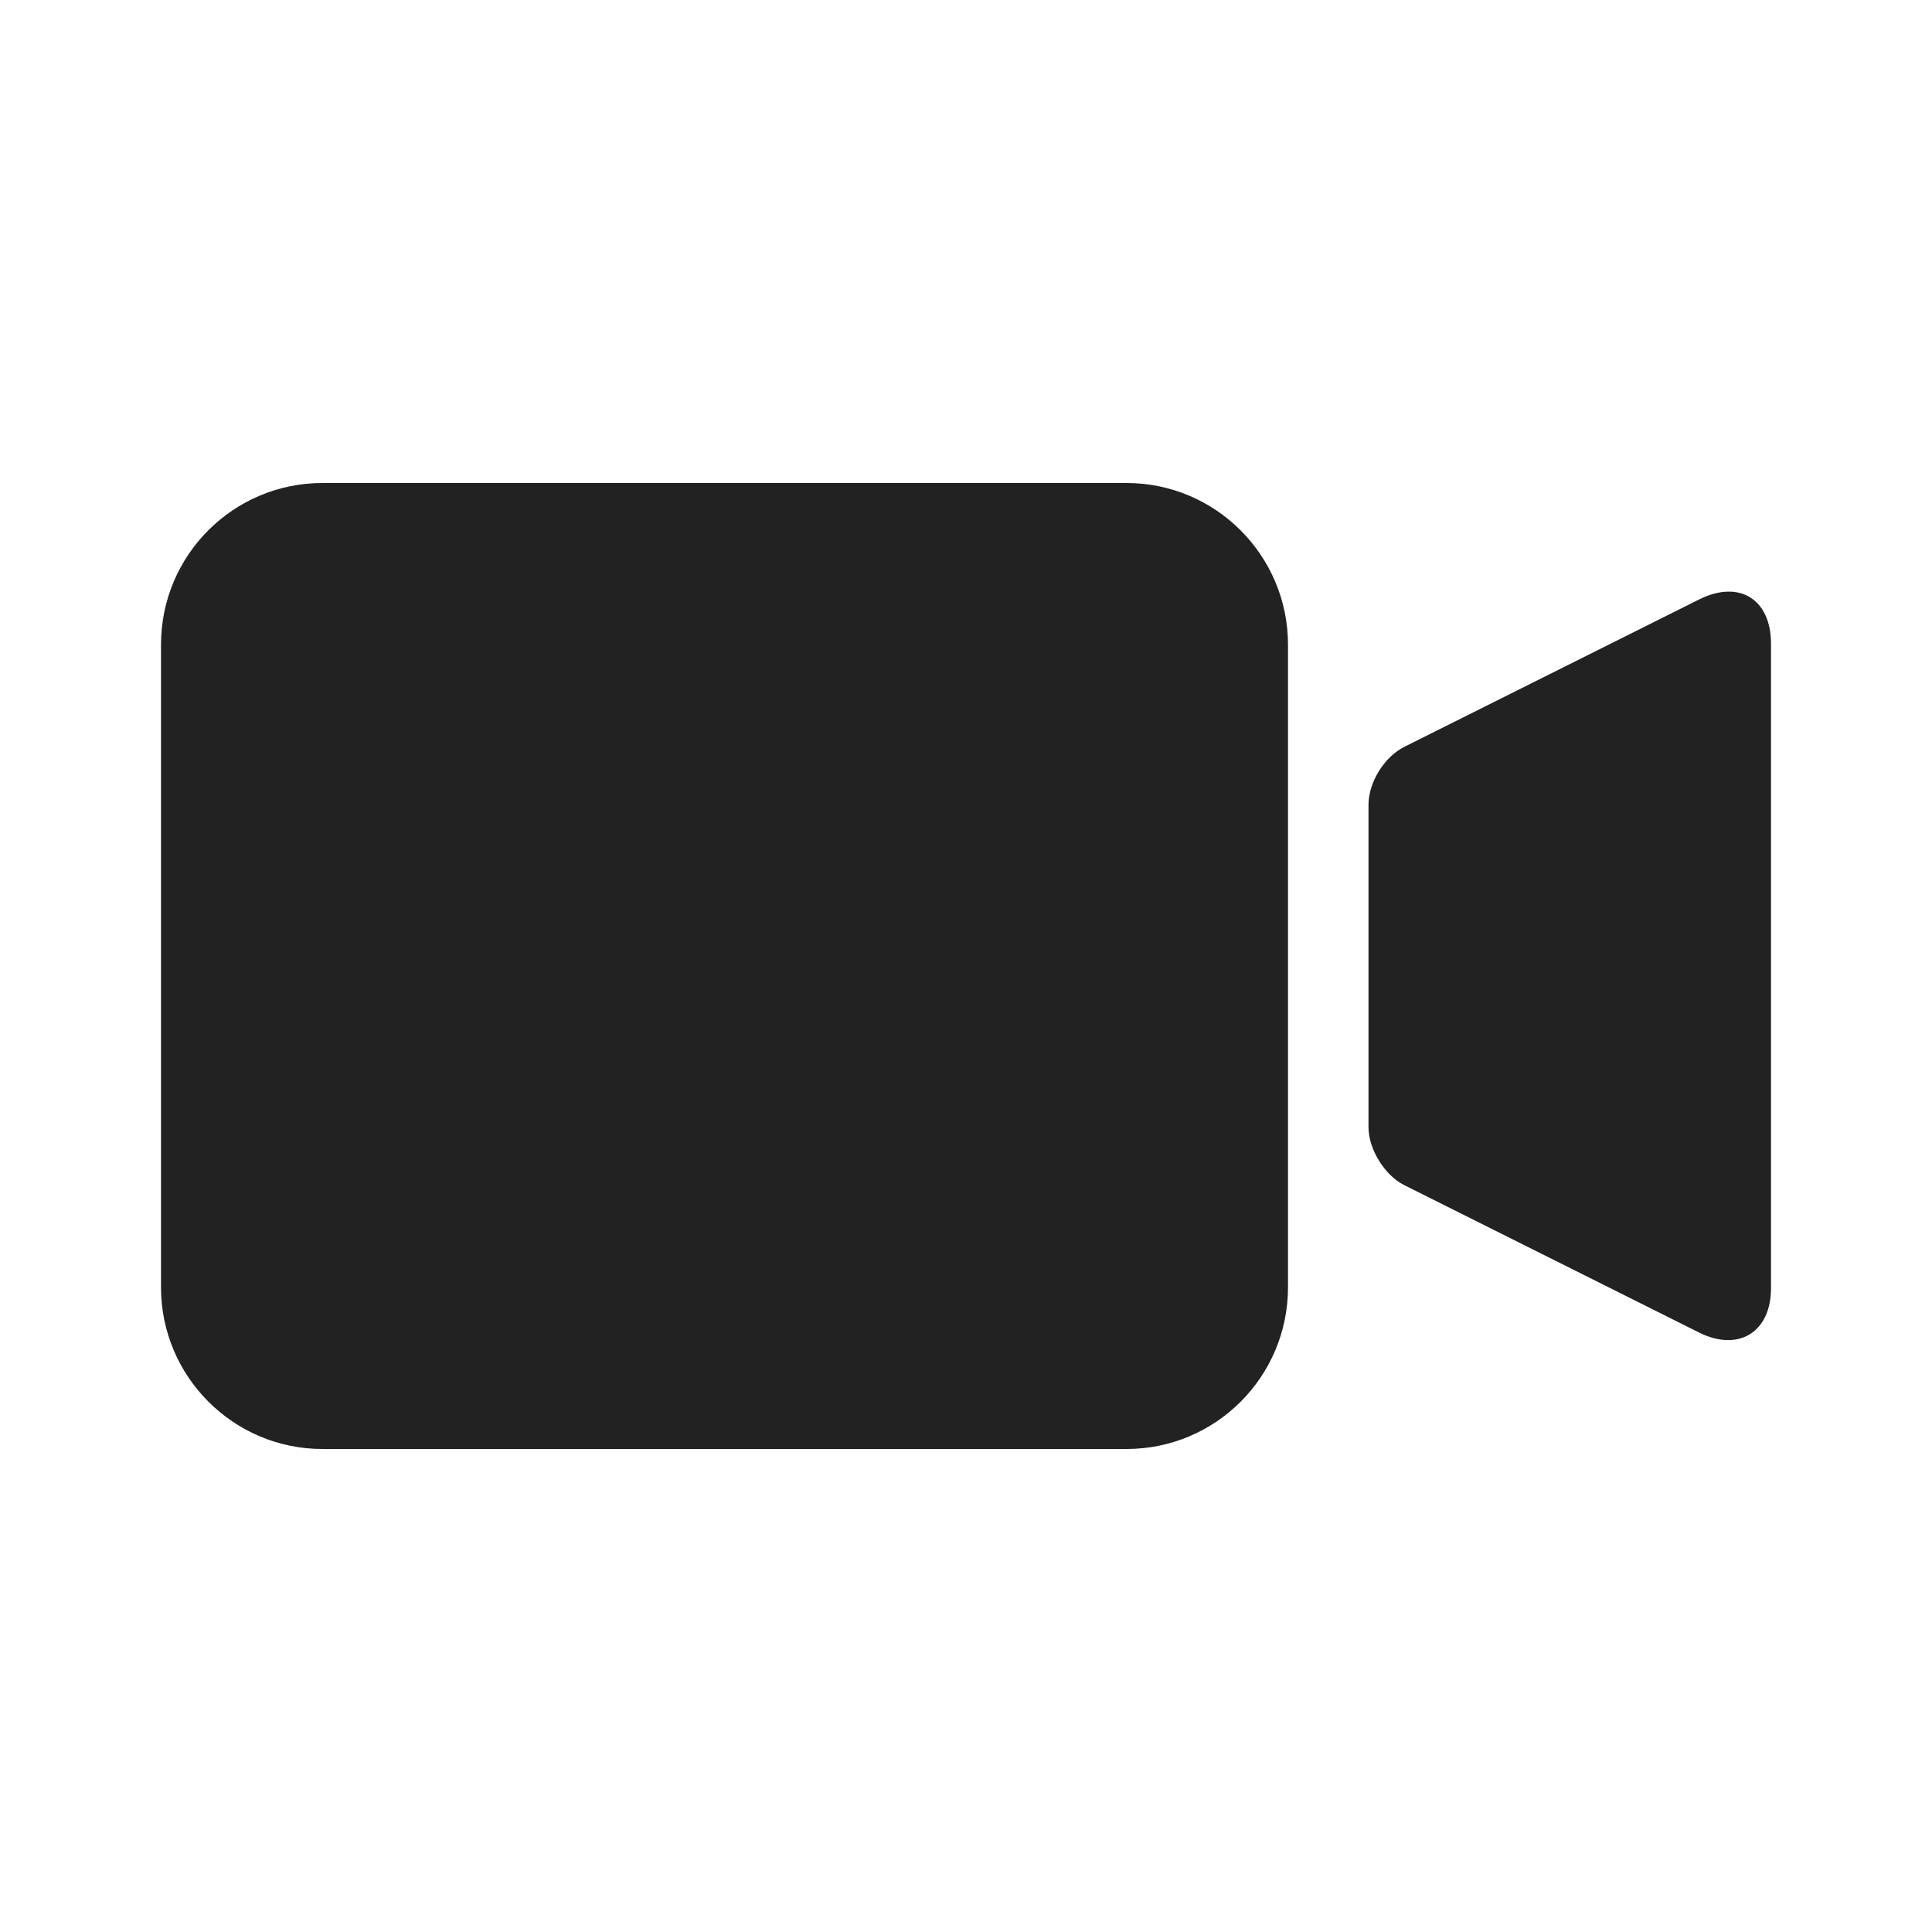 <?xml version="1.0" encoding="UTF-8"?>
<svg width="24px" height="24px" viewBox="0 0 24 24" version="1.1" xmlns="http://www.w3.org/2000/svg" xmlns:xlink="http://www.w3.org/1999/xlink">
    <!-- Generator: Sketch 54.1 (76490) - https://sketchapp.com -->
    <title>icon-24px-camera</title>
    <desc>Created with Sketch.</desc>
    <g id="Grid-Design" stroke="none" stroke-width="1" fill="none" fill-rule="evenodd">
        <g id="Grid-Design-1-Participants" transform="translate(-656, -666)" fill="#222222">
            <g id="Meeting-Controls" transform="translate(0, 582)">
                <g id="Camera" transform="translate(40, 84)">
                    <path d="M618,8.009 C618,6.899 618.897,6 620.006,6 L629.994,6 C631.102,6 632,6.902 632,8.009 L632,15.991 C632,17.101 631.103,18 629.994,18 L620.006,18 C618.898,18 618,17.098 618,15.991 L618,8.009 Z M633.444,9.278 L637.106,7.447 C637.608,7.196 638,7.446 638,7.995 L638,16.005 C638,16.544 637.6,16.8 637.106,16.553 L633.444,14.722 C633.202,14.601 633,14.277 633,14.002 L633,9.998 C633,9.715 633.199,9.401 633.444,9.278 Z" id="Combined-Shape"></path>
                </g>
            </g>
        </g>
    </g>
</svg>